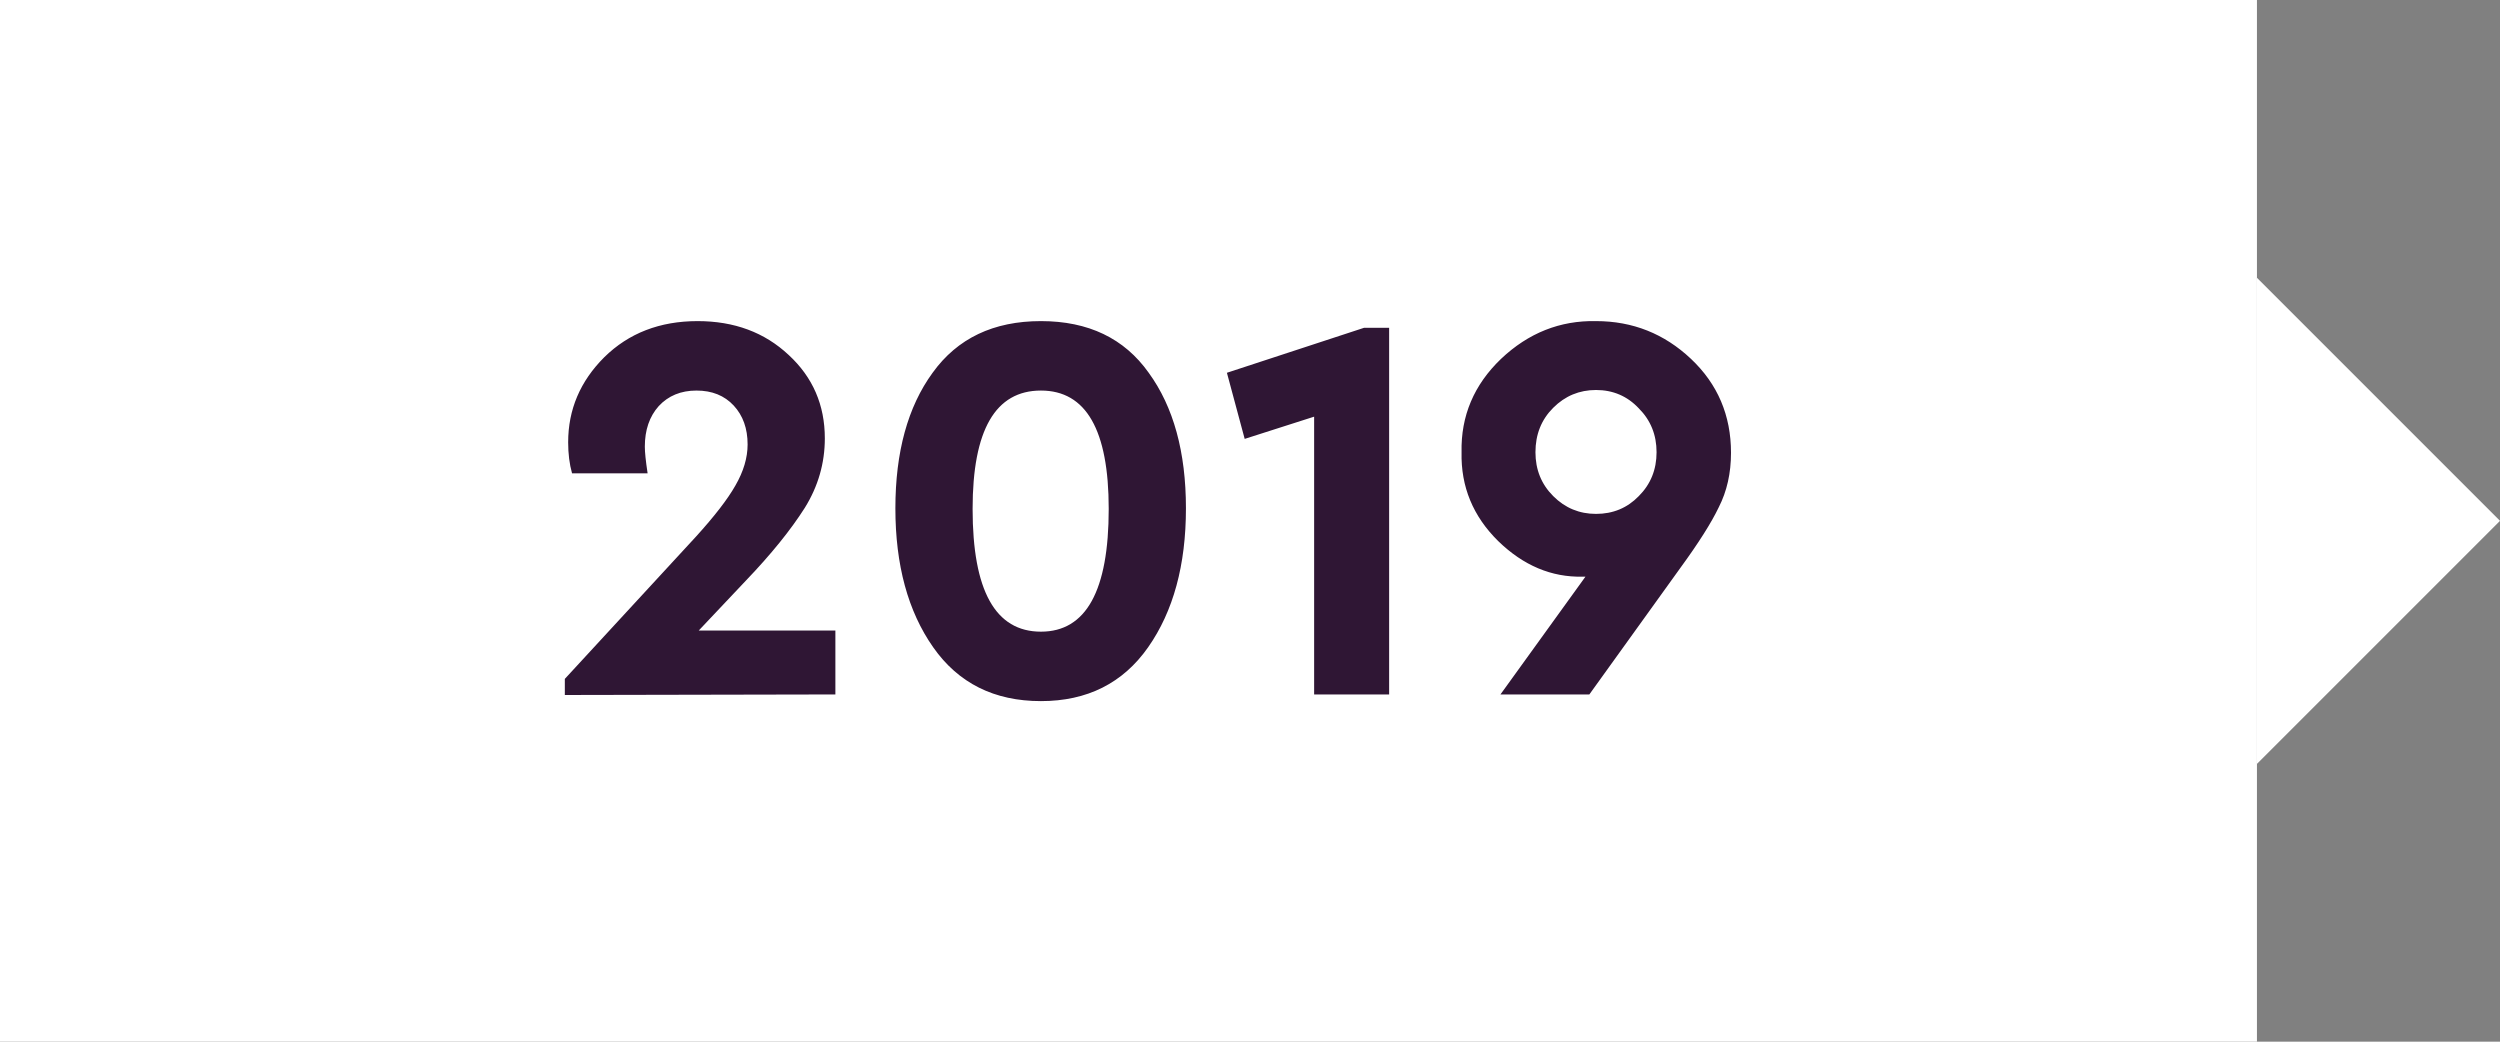 <svg width="72" height="30" viewBox="0 0 72 30" fill="none" xmlns="http://www.w3.org/2000/svg">
<rect x="0" y="0" width="72" height="30" fill="#808080" stroke="none"/>
<path fill-rule="evenodd" clip-rule="evenodd" d="M0 0H65V30H0V0Z" fill="white"/>
<path fill-rule="evenodd" clip-rule="evenodd" d="M72 15L65 22V8L72 15Z" fill="white"/>
<path d="M20.123 18.16H24.059V20L16.267 20.016V19.552L20.043 15.456C20.576 14.869 20.955 14.379 21.179 13.984C21.413 13.579 21.531 13.184 21.531 12.8C21.531 12.341 21.398 11.968 21.131 11.68C20.864 11.392 20.507 11.248 20.059 11.248C19.611 11.248 19.248 11.397 18.971 11.696C18.704 11.995 18.571 12.384 18.571 12.864C18.571 13.024 18.598 13.28 18.651 13.632H16.475C16.4 13.365 16.363 13.067 16.363 12.736C16.363 11.797 16.709 10.981 17.403 10.288C18.107 9.595 19.003 9.248 20.091 9.248C21.147 9.248 22.021 9.573 22.715 10.224C23.408 10.864 23.755 11.664 23.755 12.624C23.755 13.339 23.563 14.005 23.179 14.624C22.773 15.264 22.208 15.963 21.483 16.72L20.123 18.16ZM25.787 14.64C25.787 13.019 26.144 11.717 26.859 10.736C27.573 9.744 28.613 9.248 29.979 9.248C31.344 9.248 32.379 9.744 33.083 10.736C33.797 11.717 34.155 13.019 34.155 14.64C34.155 16.272 33.792 17.605 33.067 18.64C32.341 19.675 31.312 20.192 29.979 20.192C28.635 20.192 27.6 19.675 26.875 18.64C26.149 17.605 25.787 16.272 25.787 14.64ZM31.931 14.656C31.931 12.384 31.28 11.248 29.979 11.248C28.667 11.248 28.011 12.384 28.011 14.656C28.011 17.013 28.667 18.192 29.979 18.192C31.28 18.192 31.931 17.013 31.931 14.656ZM39.287 9.44H40.007V20H37.847V12L35.847 12.64L35.335 10.736L39.287 9.44ZM49.853 13.04C49.853 13.627 49.735 14.149 49.501 14.608C49.287 15.056 48.919 15.637 48.397 16.352L45.773 20H43.213L45.661 16.608H45.581C44.685 16.629 43.874 16.288 43.149 15.584C42.423 14.869 42.071 14.016 42.093 13.024C42.071 11.979 42.45 11.083 43.229 10.336C44.018 9.589 44.93 9.227 45.965 9.248C47.021 9.248 47.933 9.611 48.701 10.336C49.469 11.061 49.853 11.963 49.853 13.04ZM47.197 14.288C47.538 13.947 47.709 13.525 47.709 13.024C47.709 12.523 47.538 12.101 47.197 11.76C46.866 11.408 46.455 11.232 45.965 11.232C45.485 11.232 45.074 11.403 44.733 11.744C44.391 12.085 44.221 12.512 44.221 13.024C44.221 13.525 44.391 13.947 44.733 14.288C45.074 14.629 45.485 14.8 45.965 14.8C46.455 14.8 46.866 14.629 47.197 14.288Z" fill="#2F1634"/>
</svg>
